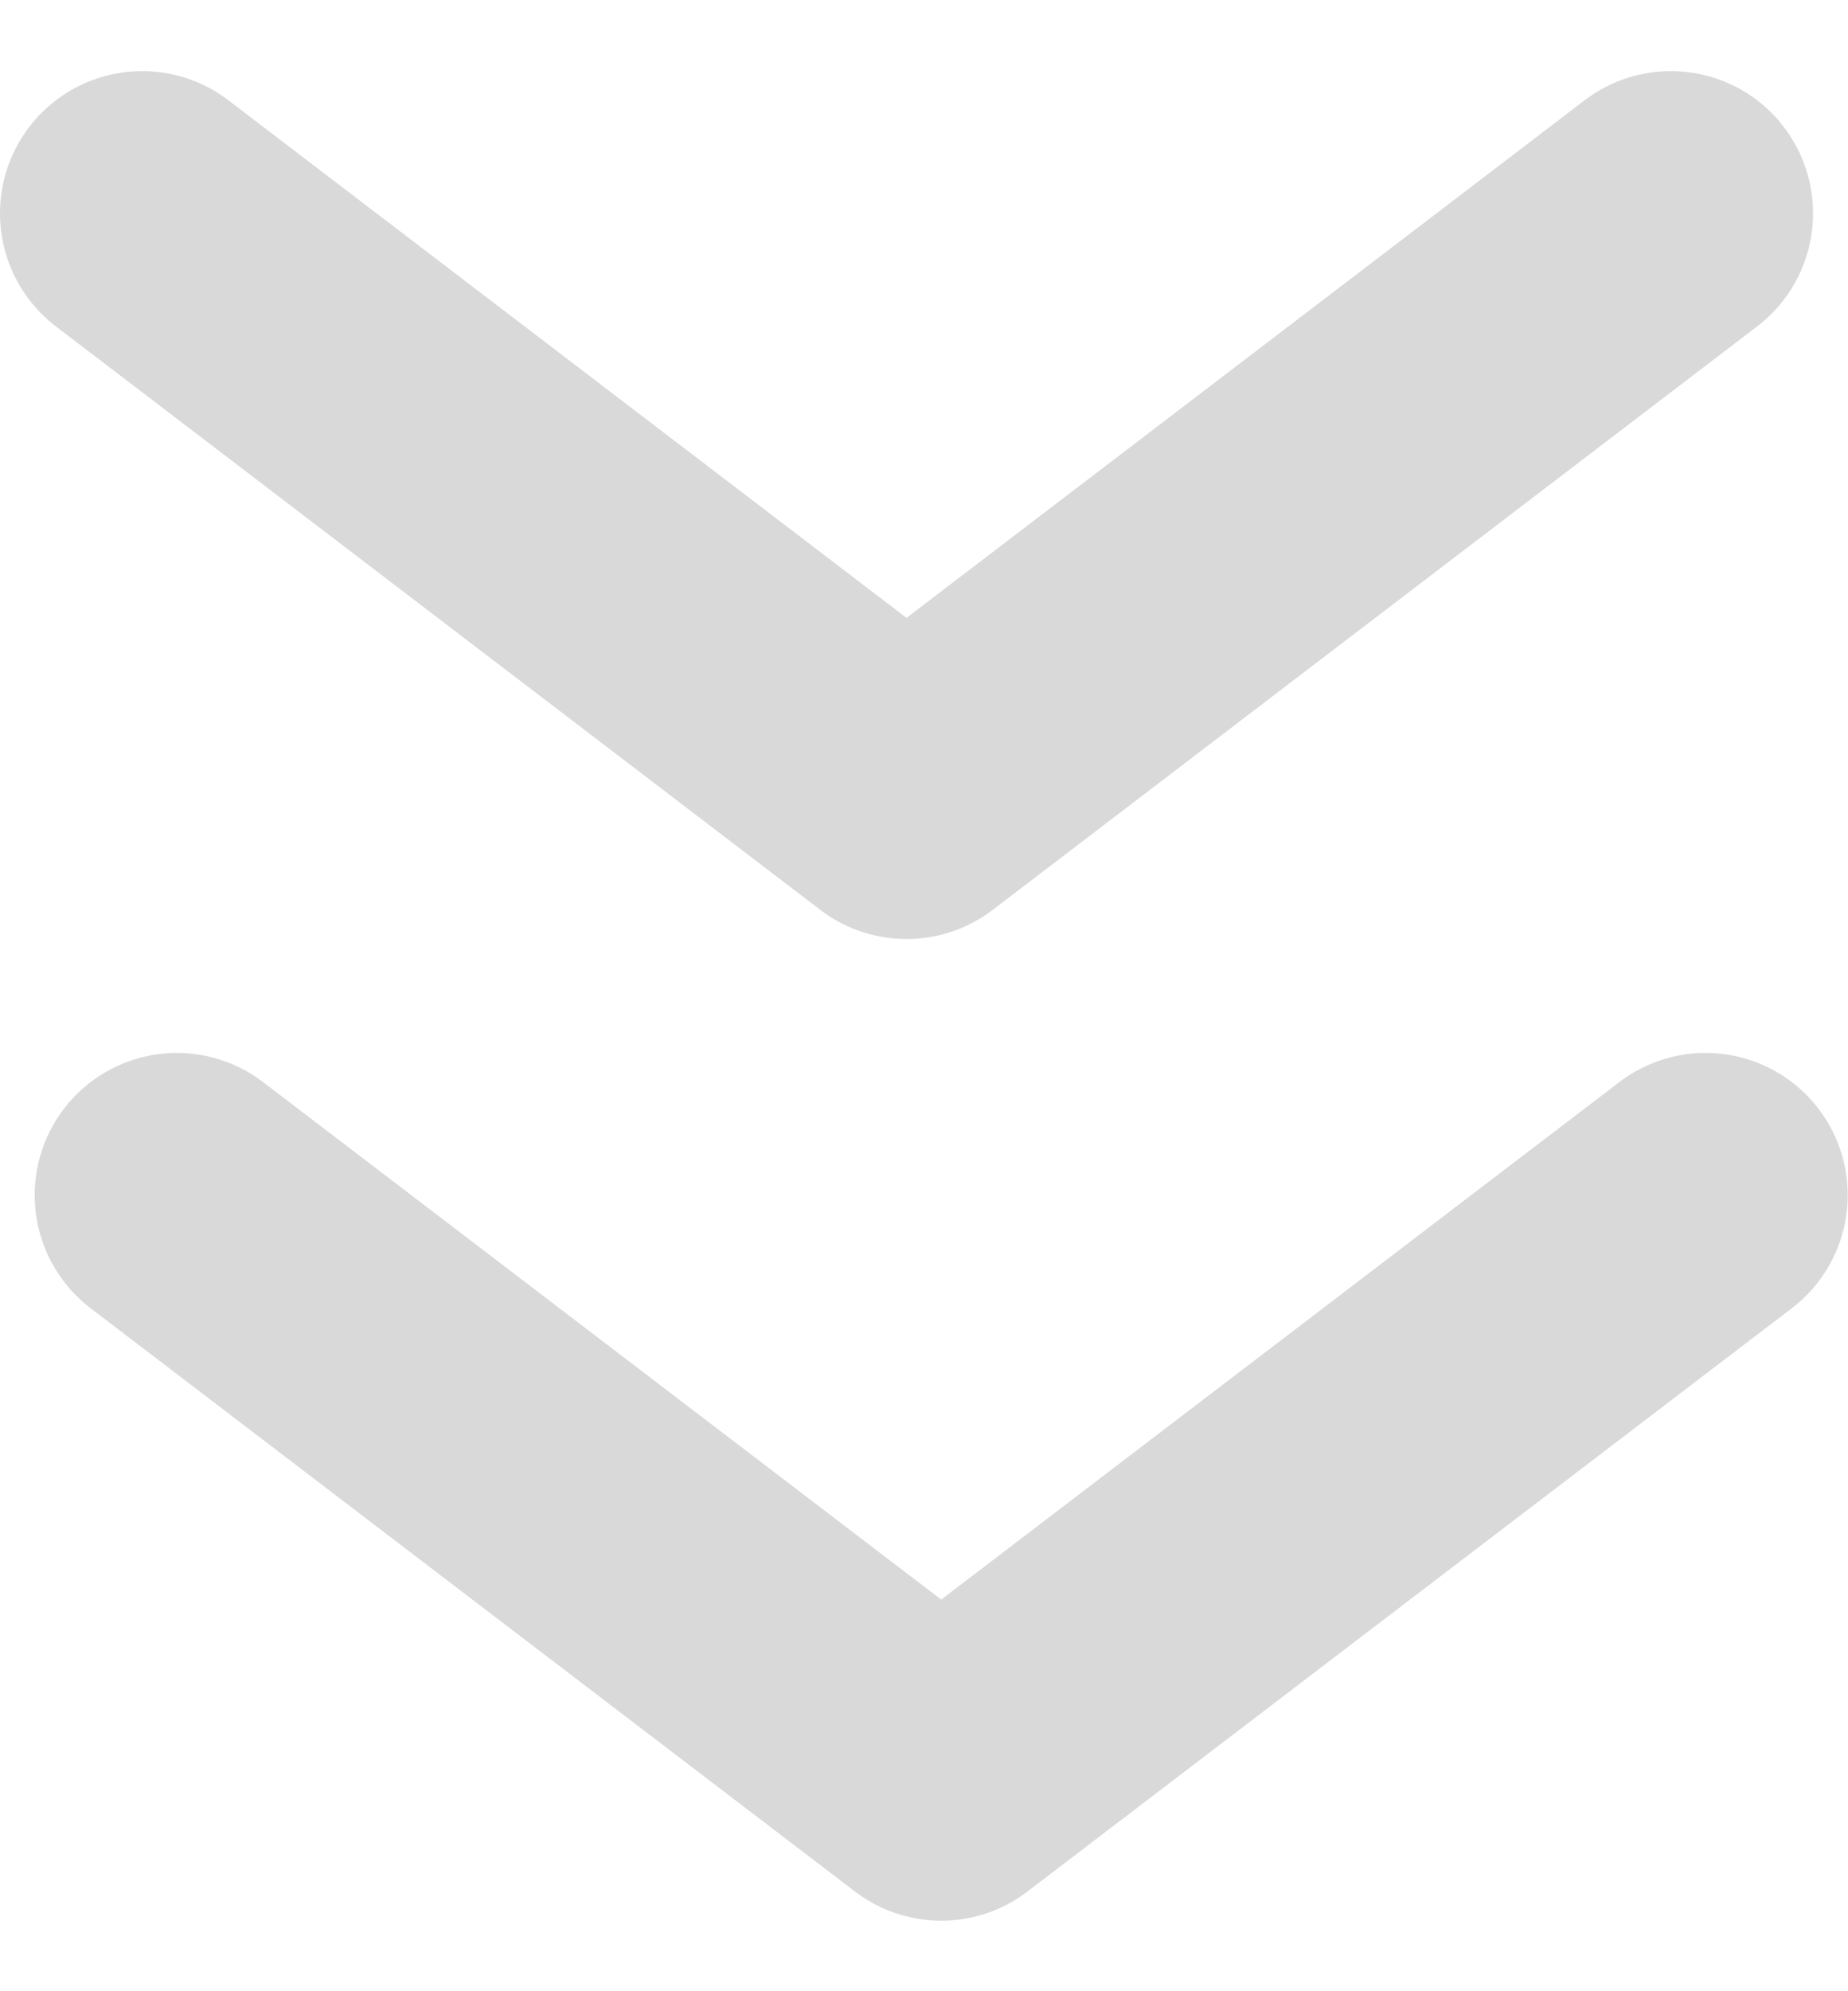 <svg width="13" height="14" viewBox="0 0 13 14" fill="none" xmlns="http://www.w3.org/2000/svg">
<path d="M1 1.5L6.377 5.602L11.754 1.5" stroke="#D9D9D9" stroke-width="2" stroke-linecap="round" stroke-linejoin="round"/>
<path d="M1.244 8.403L6.621 12.504L11.998 8.403" stroke="#D9D9D9" stroke-width="2" stroke-linecap="round" stroke-linejoin="round"/>
</svg>
